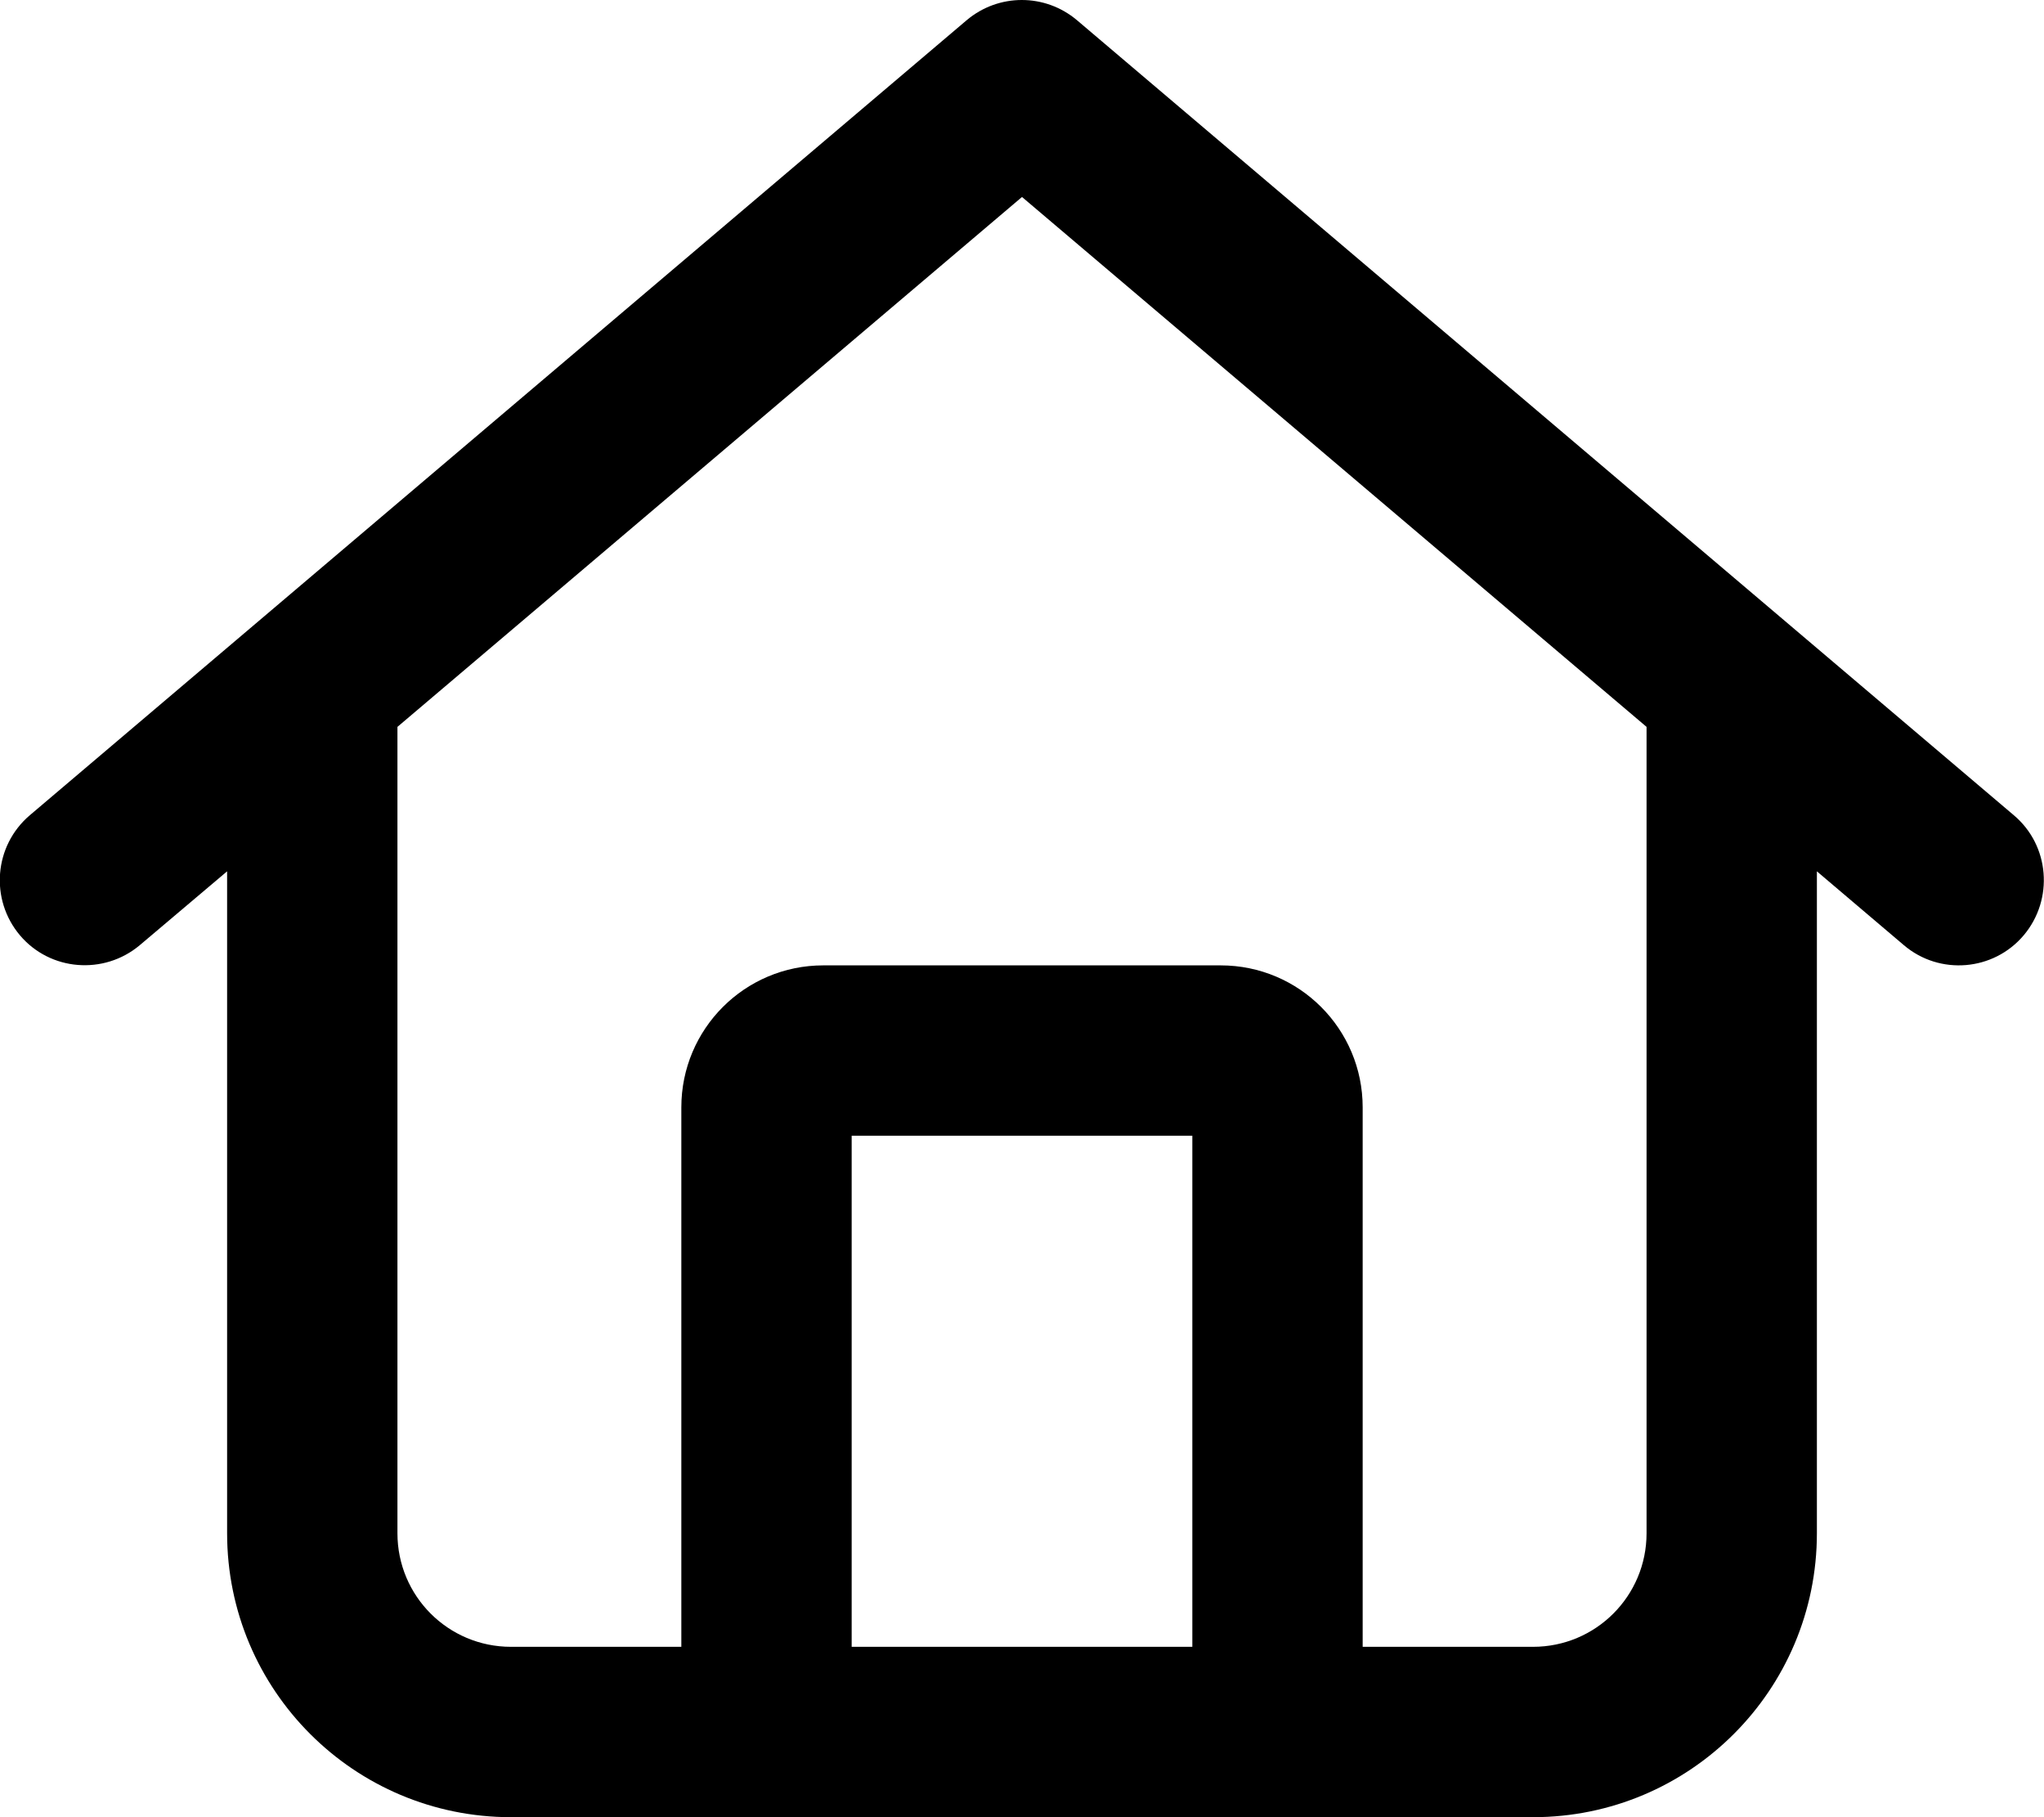 <svg fill="currentColor" xmlns="http://www.w3.org/2000/svg" viewBox="0 0 576 512"><!--! Font Awesome Pro 6.4.2 by @fontawesome - https://fontawesome.com License - https://fontawesome.com/license (Commercial License) Copyright 2023 Fonticons, Inc. --><path d="M303.5 5.7c-9-7.6-22.1-7.6-31.1 0l-264 224c-10.1 8.6-11.3 23.7-2.8 33.8s23.7 11.3 33.8 2.8L64 245.5V432c0 44.2 35.8 80 80 80H432c44.2 0 80-35.8 80-80V245.5l24.5 20.8c10.1 8.6 25.3 7.3 33.8-2.8s7.3-25.3-2.8-33.8l-264-224zM112 432V204.8L288 55.5 464 204.8V432c0 17.7-14.3 32-32 32H384V312c0-22.1-17.9-40-40-40H232c-22.1 0-40 17.9-40 40V464H144c-17.7 0-32-14.3-32-32zm128 32V320h96V464H240z"/></svg>